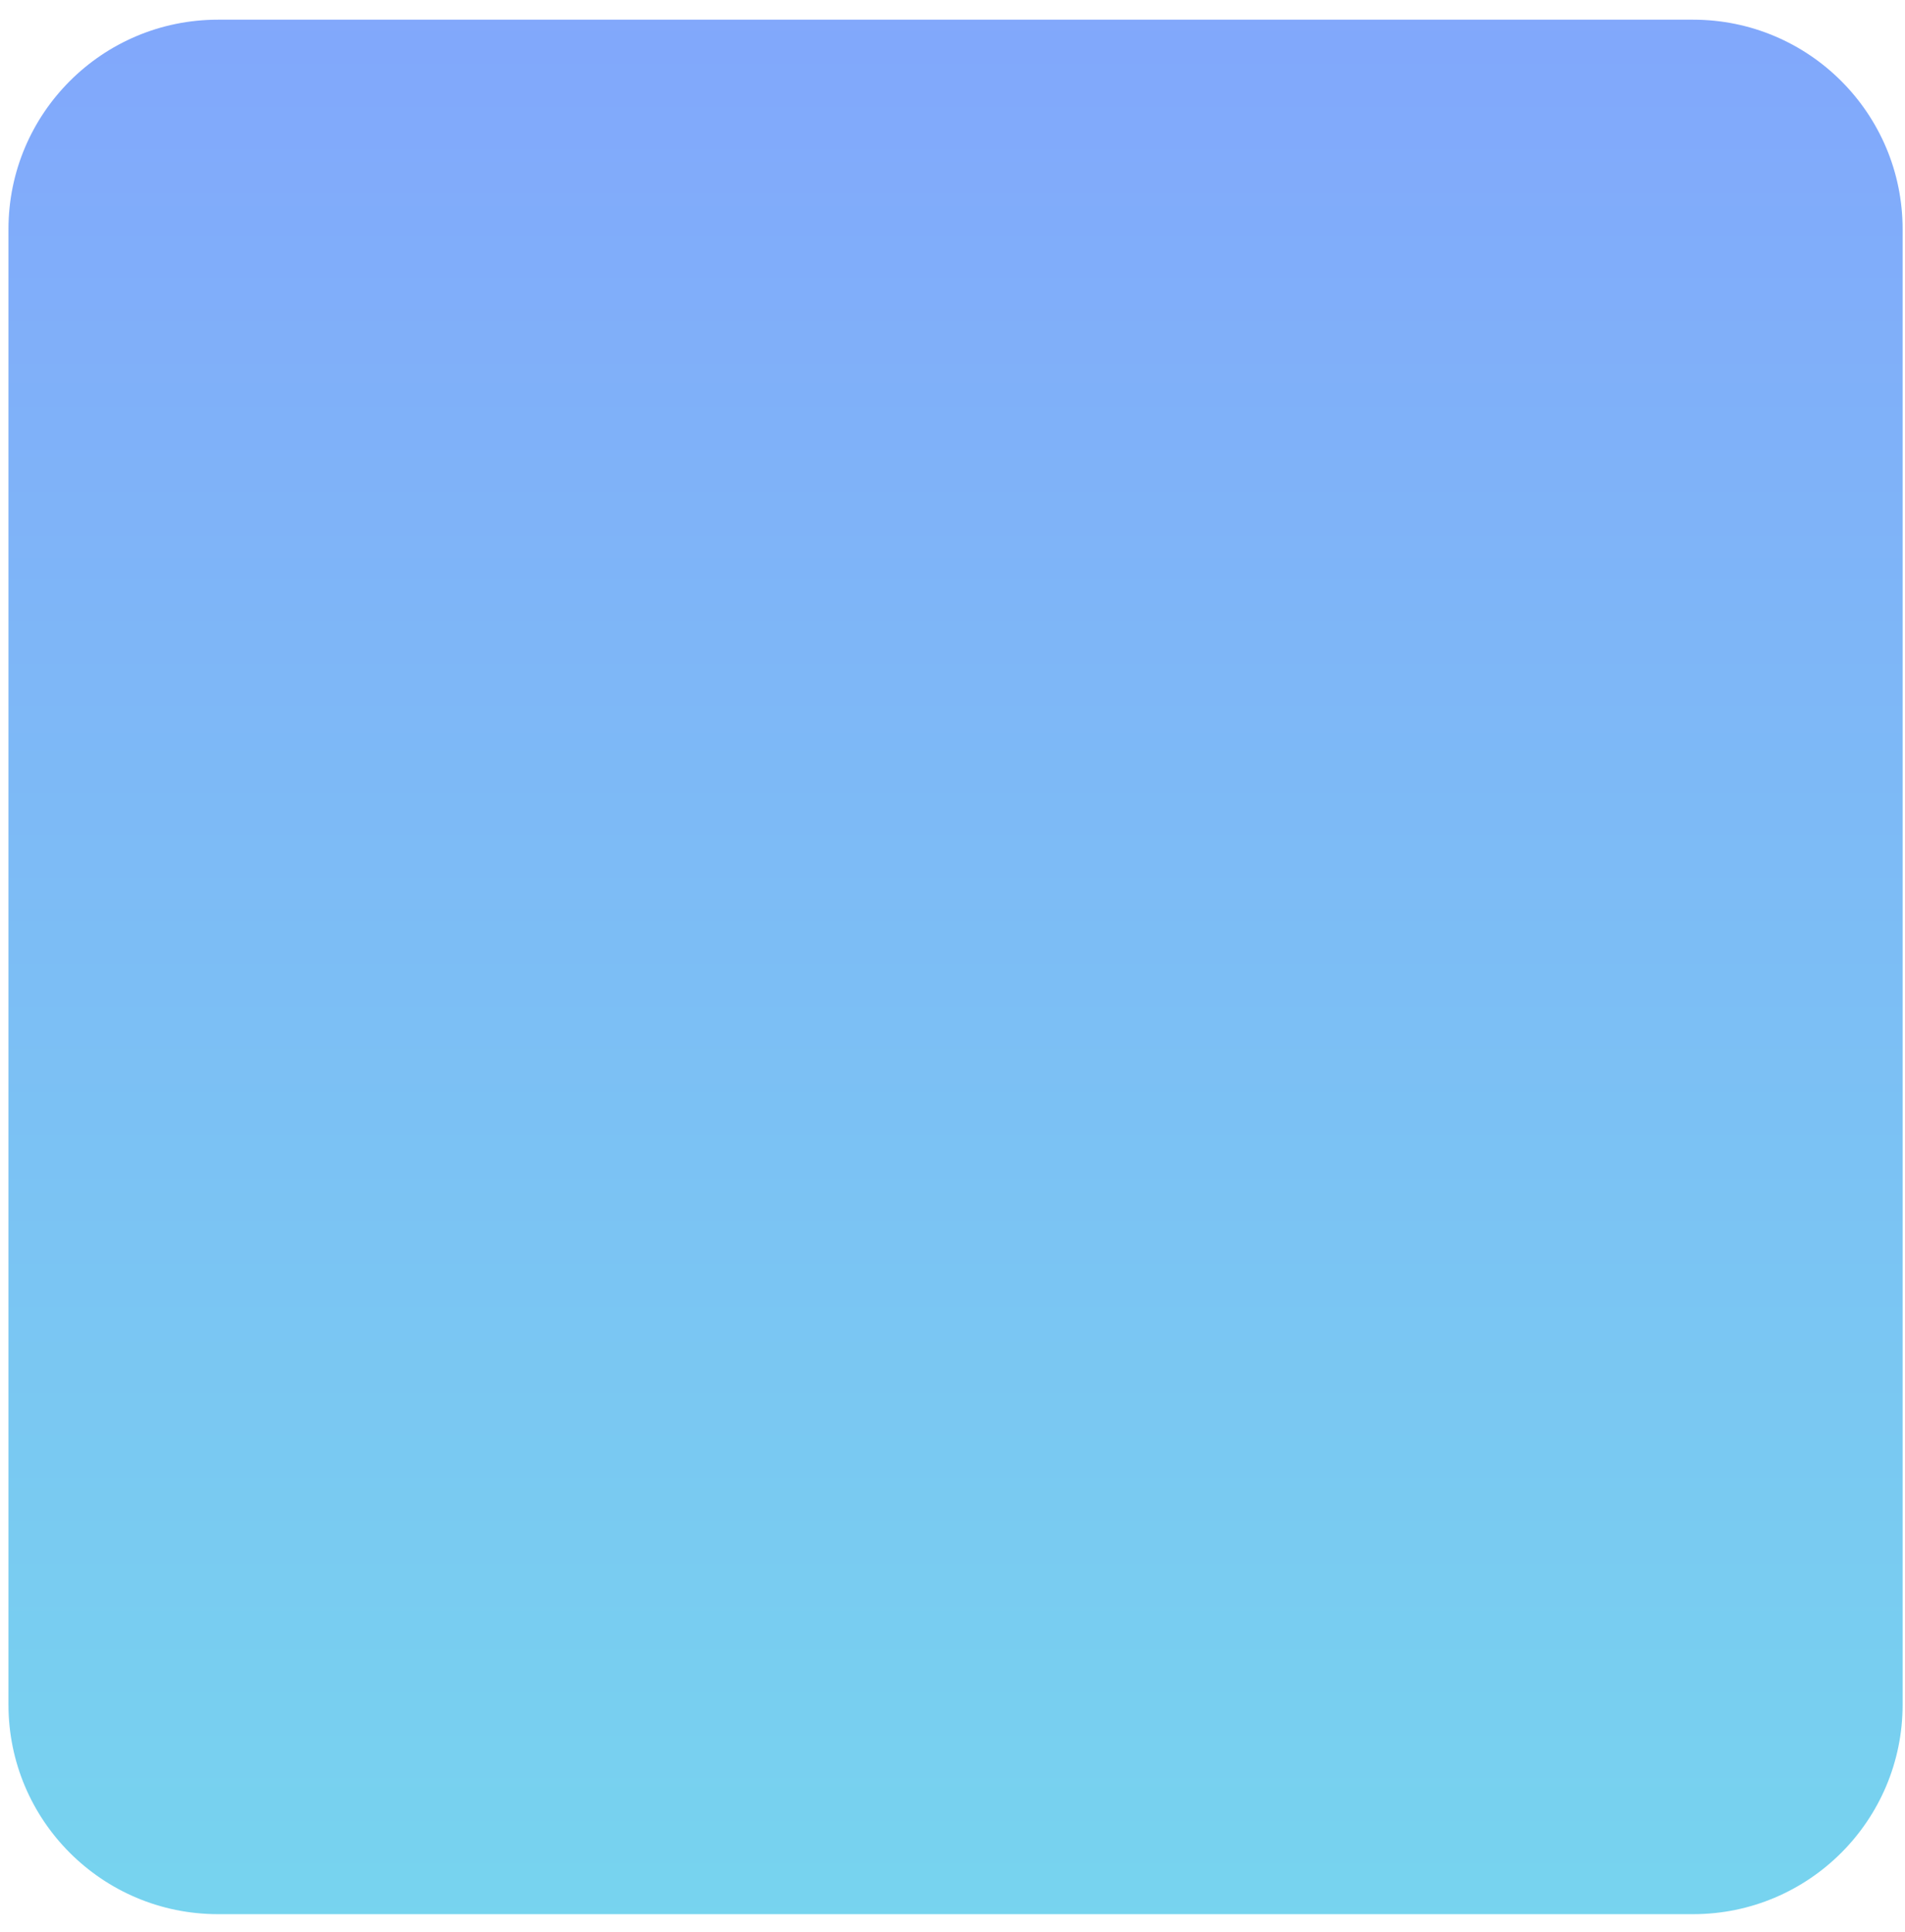 <svg width="72" height="73" viewBox="0 0 72 73" fill="none" xmlns="http://www.w3.org/2000/svg">
<path opacity="0.72" d="M63.993 72.334H8.237C3.864 72.334 0.32 68.789 0.32 64.417V8.661C0.32 4.289 3.864 0.744 8.237 0.744H63.993C68.365 0.744 71.91 4.289 71.91 8.661V64.417C71.91 68.789 68.365 72.334 63.993 72.334Z" fill="url(#paint0_linear)"/>
<defs>
<linearGradient id="paint0_linear" x1="36.114" y1="83.534" x2="36.114" y2="-16.707" gradientUnits="userSpaceOnUse">
<stop stop-color="#40CDE6"/>
<stop offset="1" stop-color="#5577FF"/>
</linearGradient>
</defs>
</svg>
